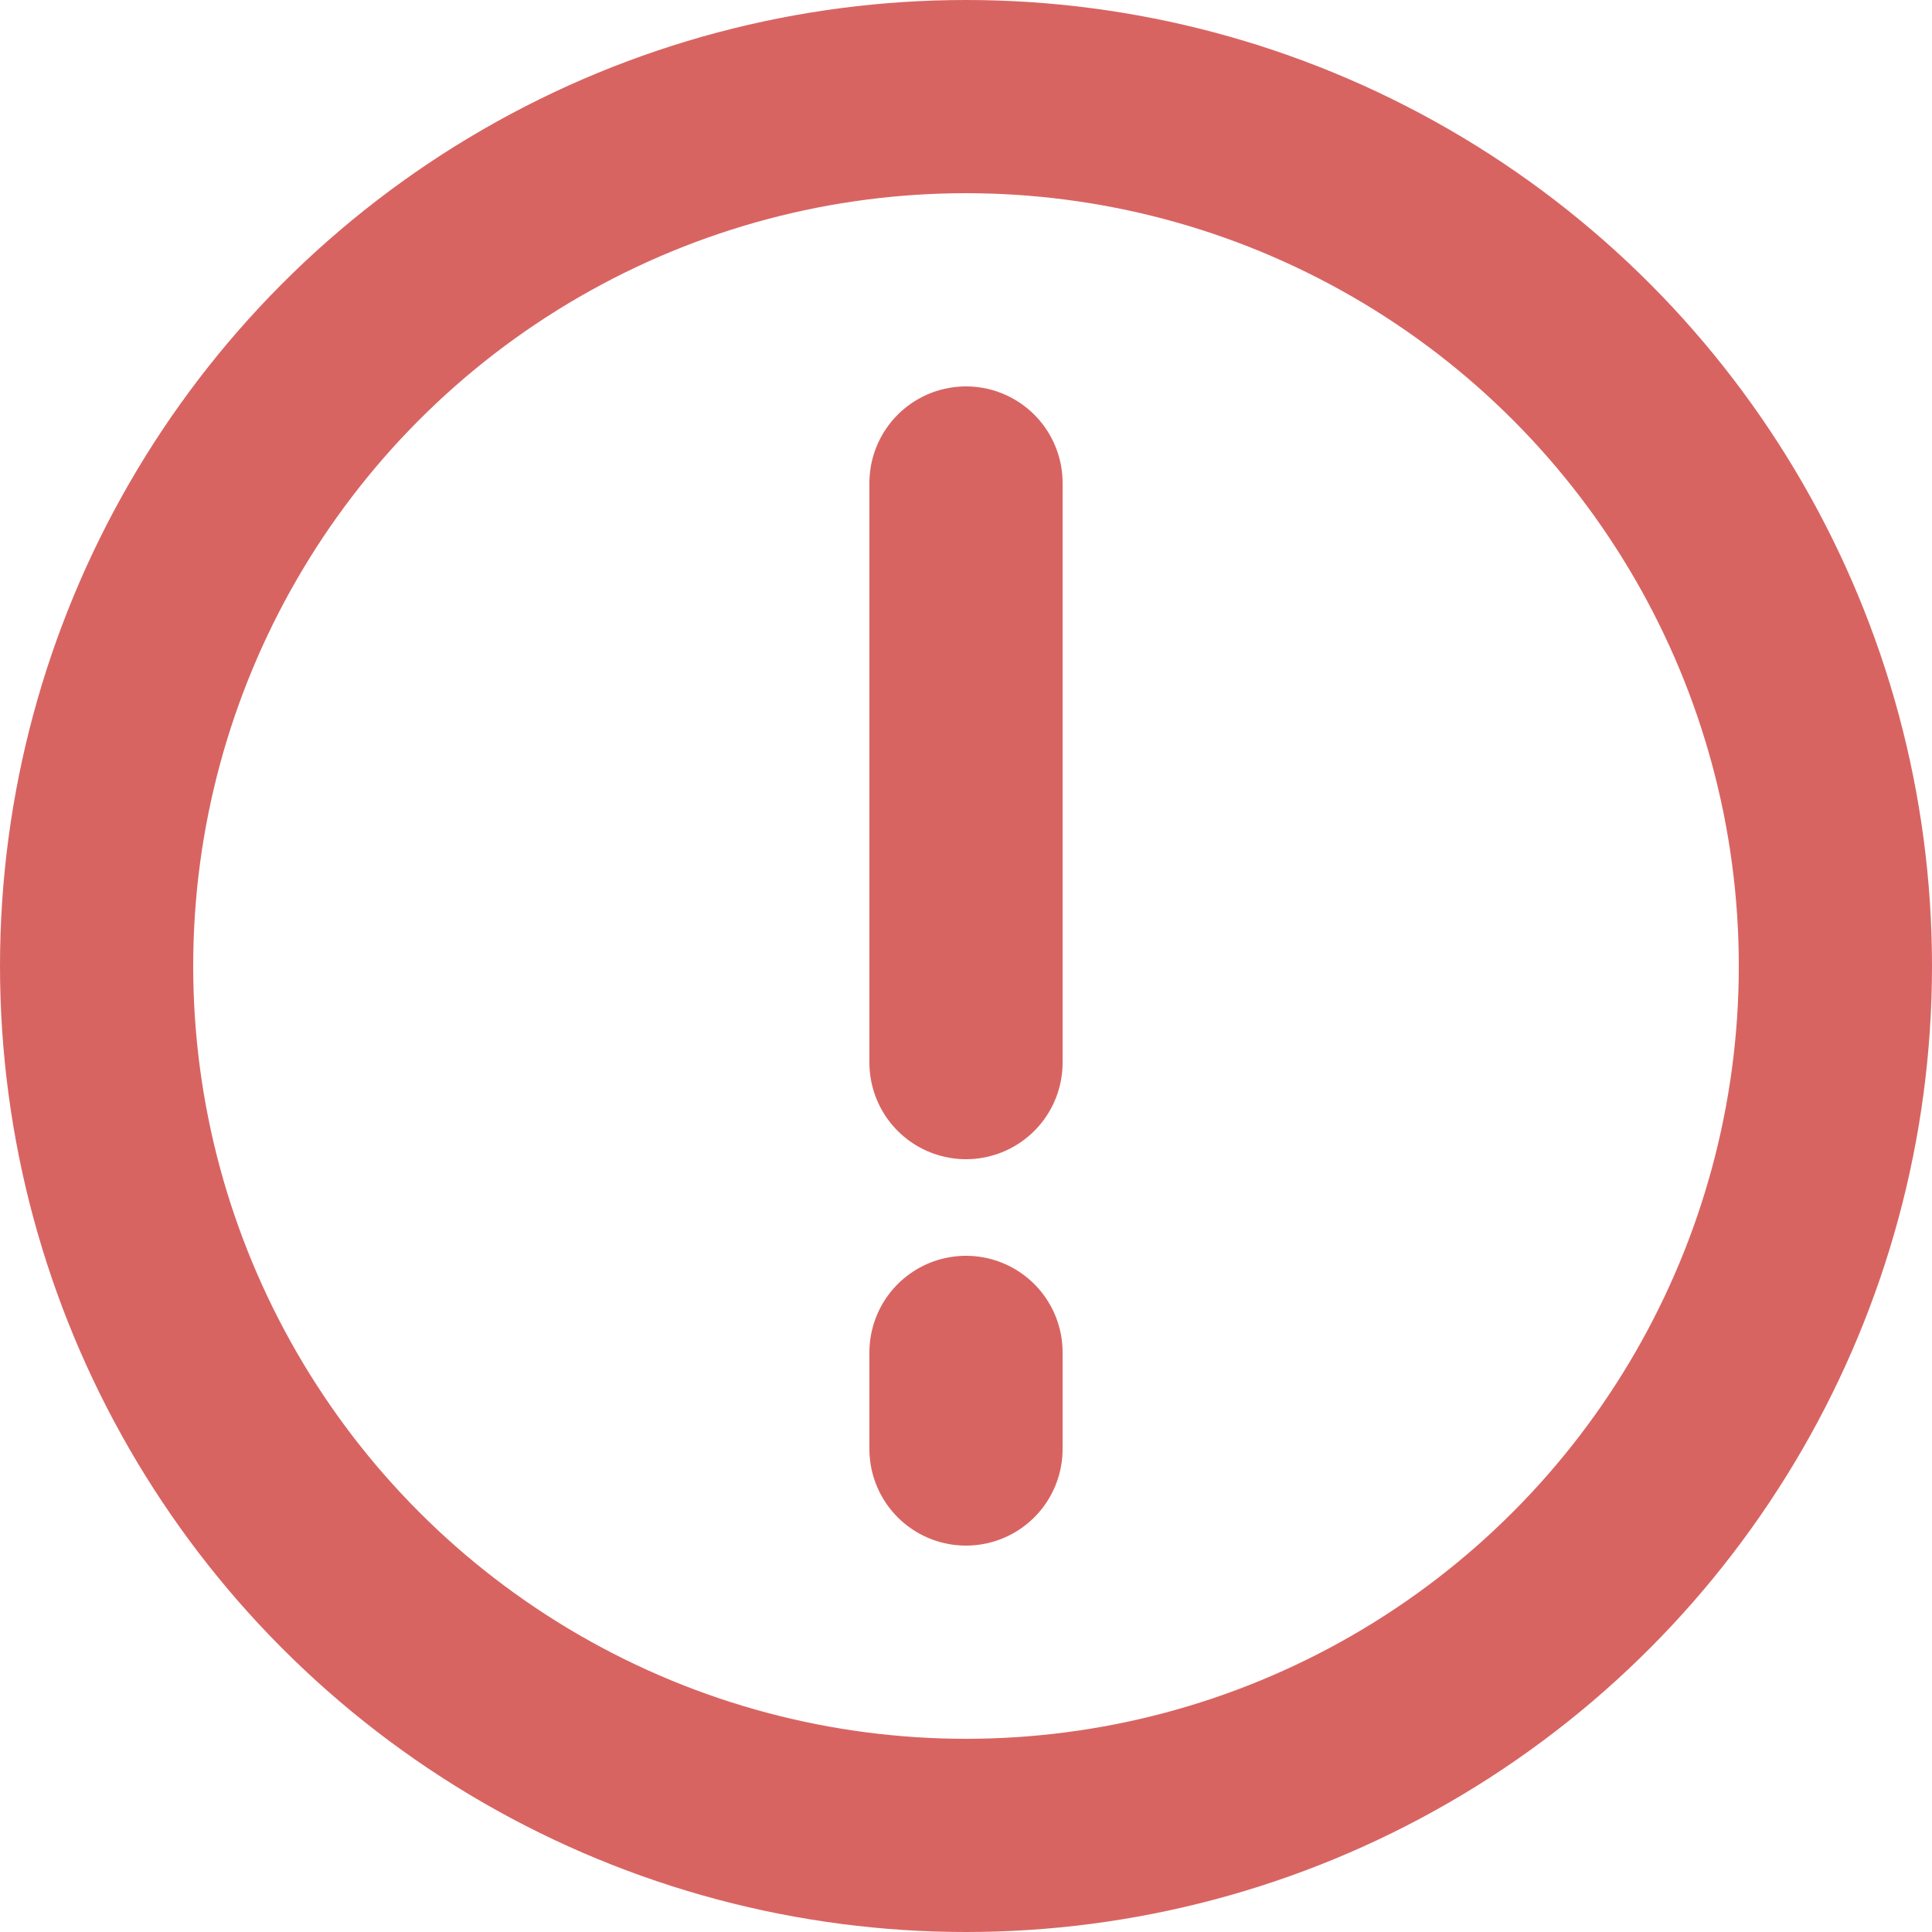 <svg width="20" height="20" viewBox="0 0 20 20" fill="none" xmlns="http://www.w3.org/2000/svg">
<circle cx="10" cy="10" r="9" stroke="#D86462" stroke-width="2"/>
<path d="M10 5V11" stroke="#D86462" stroke-width="2" stroke-linecap="round" stroke-linejoin="round"/>
<path d="M10 14V15" stroke="#D86462" stroke-width="2" stroke-linecap="round" stroke-linejoin="round"/>
</svg>
